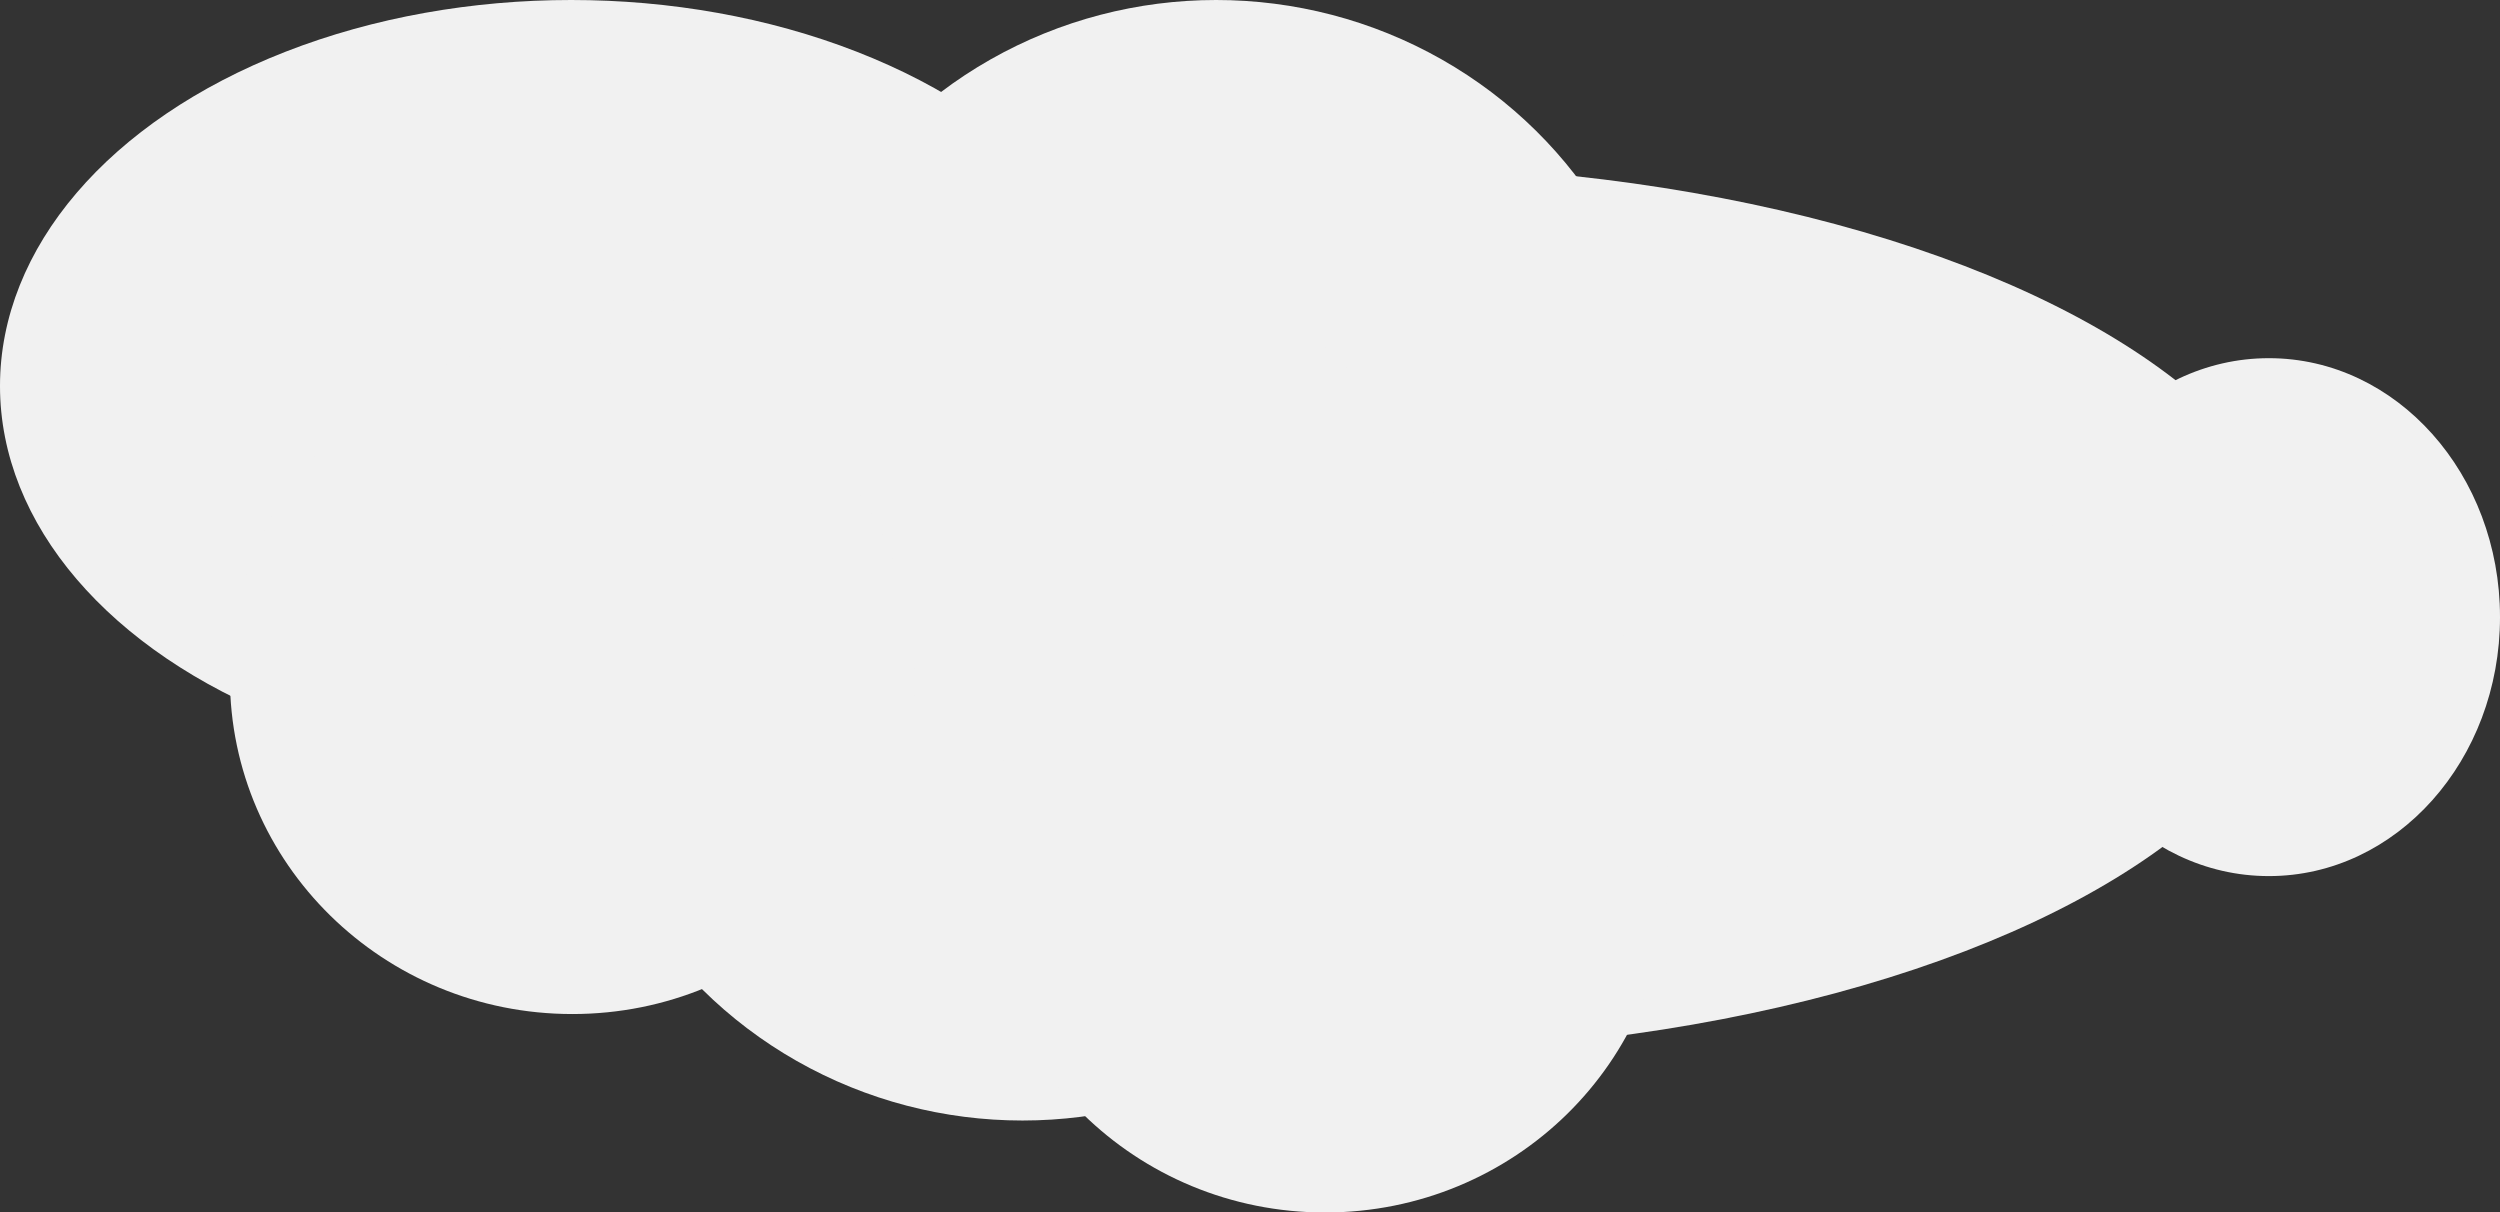 <svg width="1033" height="501" viewBox="0 0 1033 501" fill="none" xmlns="http://www.w3.org/2000/svg">
<rect x="0" y="0" width="1033" height="501" fill="#333333" stroke="none"/>
<ellipse cx="236" cy="159.5" rx="236" ry="159.5" fill="#F1F1F1"/>
<ellipse cx="561.5" cy="251.5" rx="393.5" ry="183.5" fill="#F1F1F1"/>
<ellipse cx="502.5" cy="183.5" rx="186.5" ry="183.5" fill="#F1F1F1"/>
<ellipse cx="422.5" cy="279.5" rx="186.5" ry="183.5" fill="#F1F1F1"/>
<ellipse cx="547.5" cy="362" rx="141.5" ry="139" fill="#F1F1F1"/>
<ellipse cx="236.5" cy="280" rx="141.5" ry="139" fill="#F1F1F1"/>
<ellipse cx="937.5" cy="255" rx="95.5" ry="107" fill="#F1F1F1"/>
</svg>
